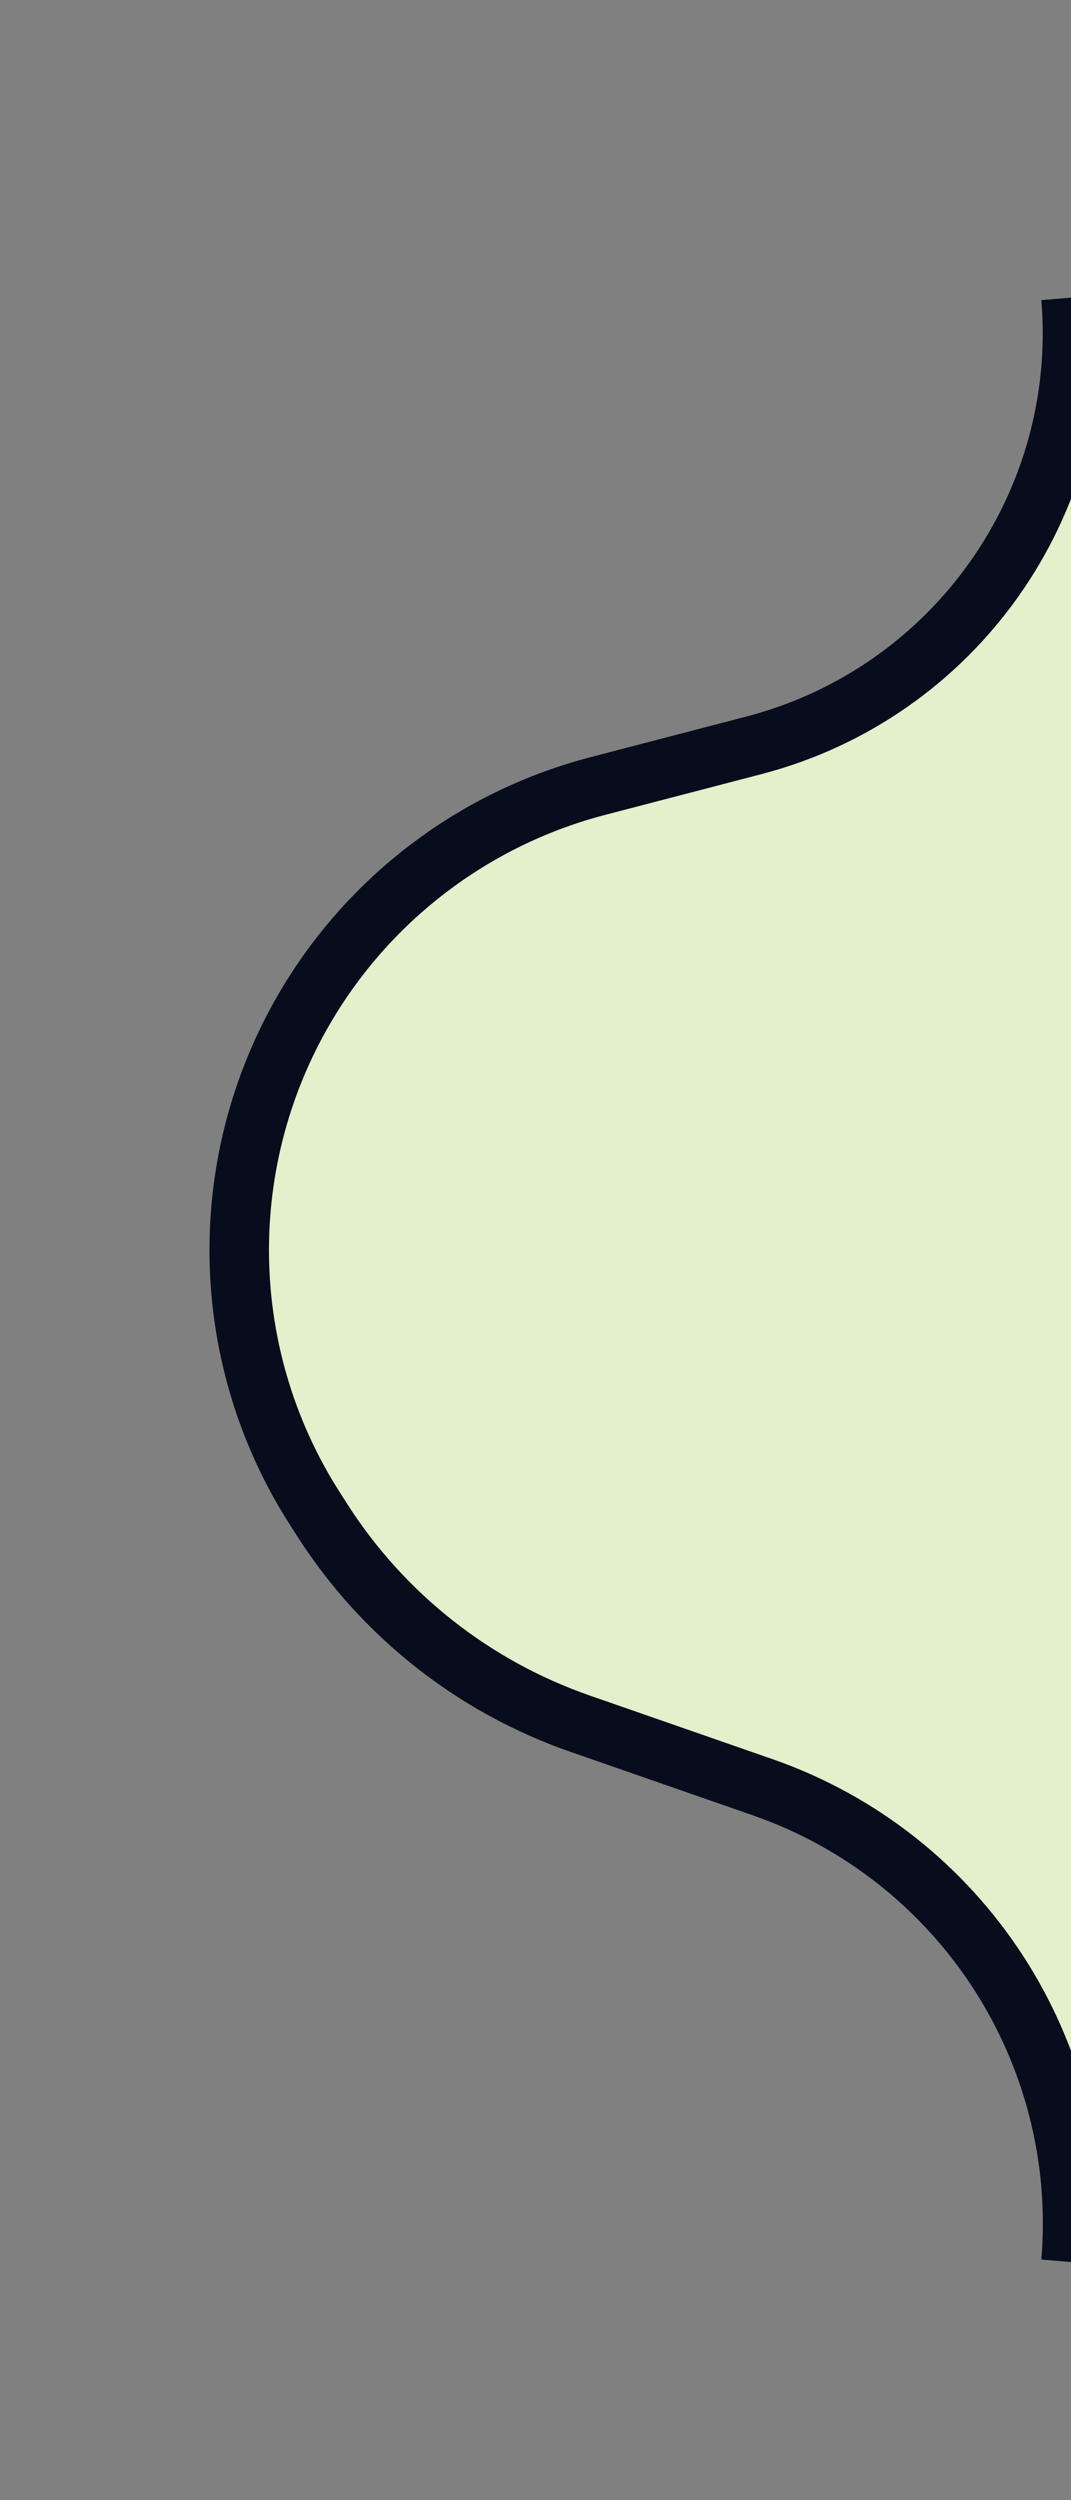 <svg width="18" height="42" viewBox="0 0 18 42" fill="#E2F0CB" xmlns="http://www.w3.org/2000/svg">
<rect x="0" y="0" width="18" height="42" fill="#808080" stroke="none"/>
<g clip-path="url(#clip0_399_61)">
<path d="M18 5V5C18.289 8.468 16.041 11.641 12.674 12.52L10.042 13.206C8.086 13.717 6.393 14.944 5.3 16.645V16.645C3.594 19.298 3.594 22.702 5.3 25.355L5.428 25.555C6.446 27.139 7.967 28.336 9.746 28.955L12.813 30.022C16.16 31.186 18.294 34.469 18 38V38" stroke="#070D1C"/>
</g>
<defs>
<clipPath id="clip0_399_61">
<rect width="18" height="42" fill="white"/>
</clipPath>
</defs>
</svg>
